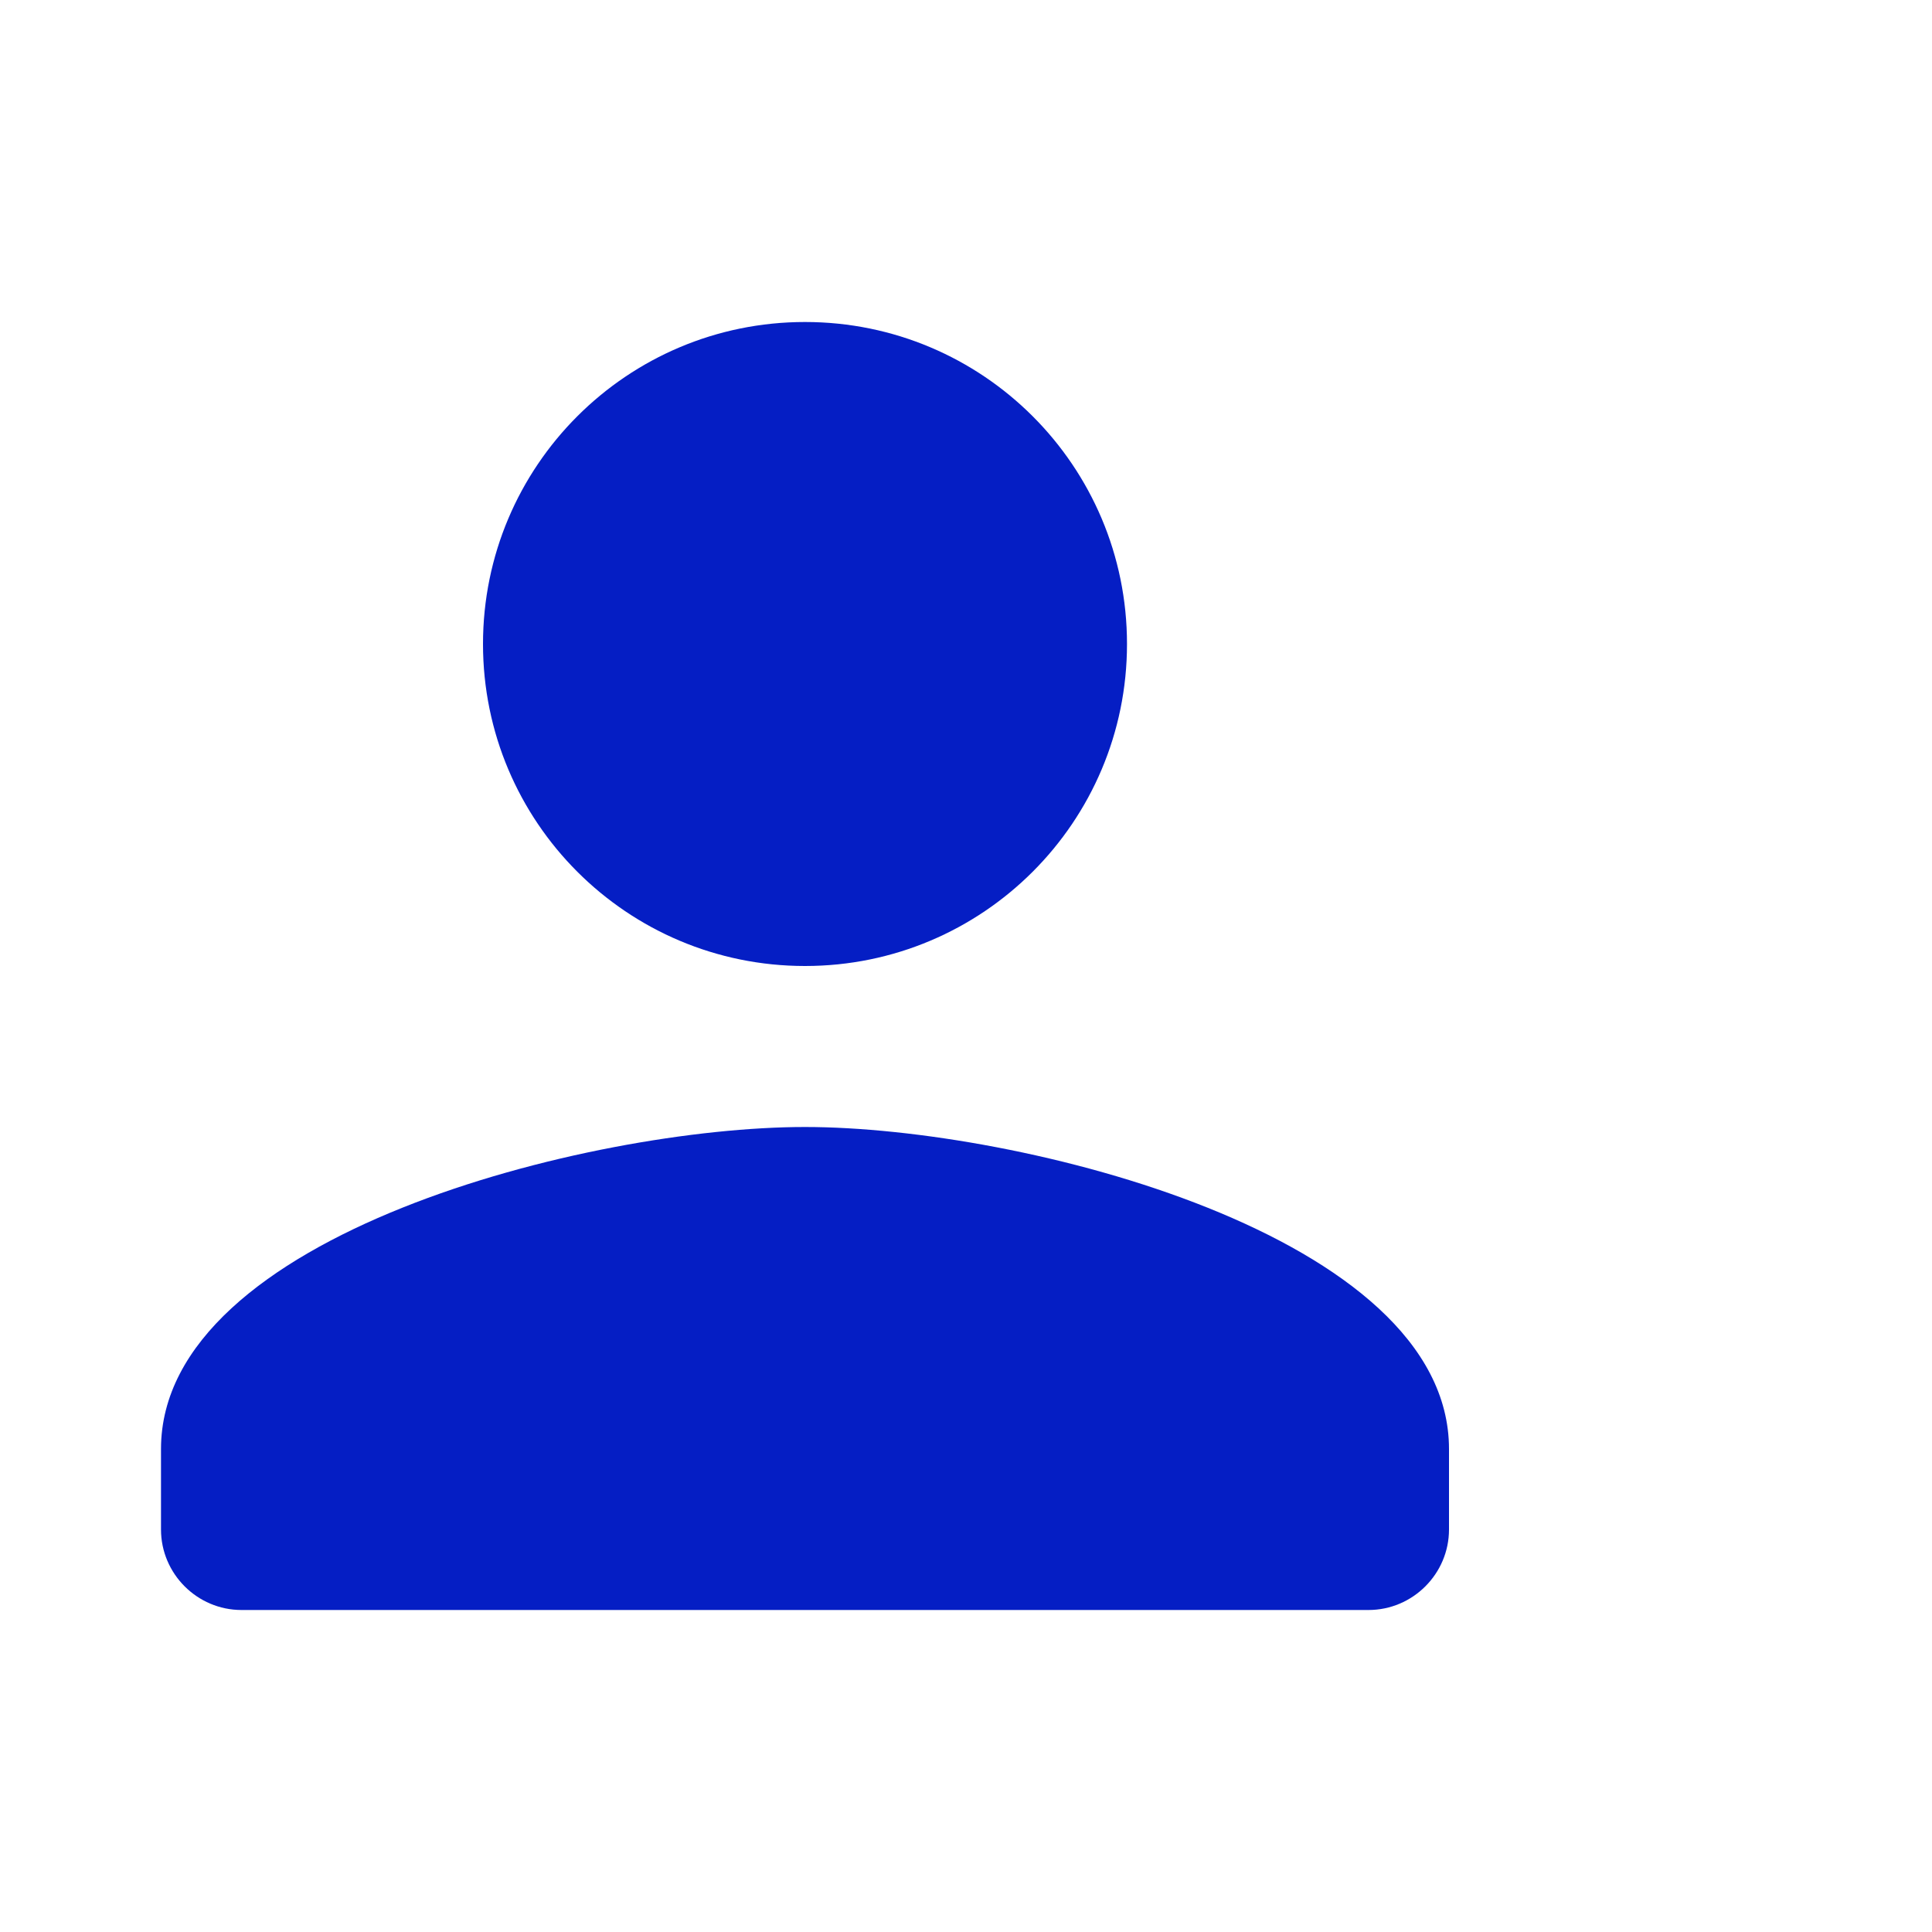 <svg width="24" height="24" viewBox="0 0 24 24" fill="none" xmlns="http://www.w3.org/2000/svg">
  <path fill-rule="evenodd" clip-rule="evenodd" d="M14 8C14 10.21 12.21 12 10 12C7.79 12 6 10.21 6 8C6 5.79 7.79 4 10 4C12.21 4 14 5.79 14 8ZM2 18C2 15.34 7.33 14 10 14C12.67 14 18 15.34 18 18V19C18 19.55 17.55 20 17 20H3C2.45 20 2 19.55 2 19V18Z" fill="#051EC4"/>
</svg>
